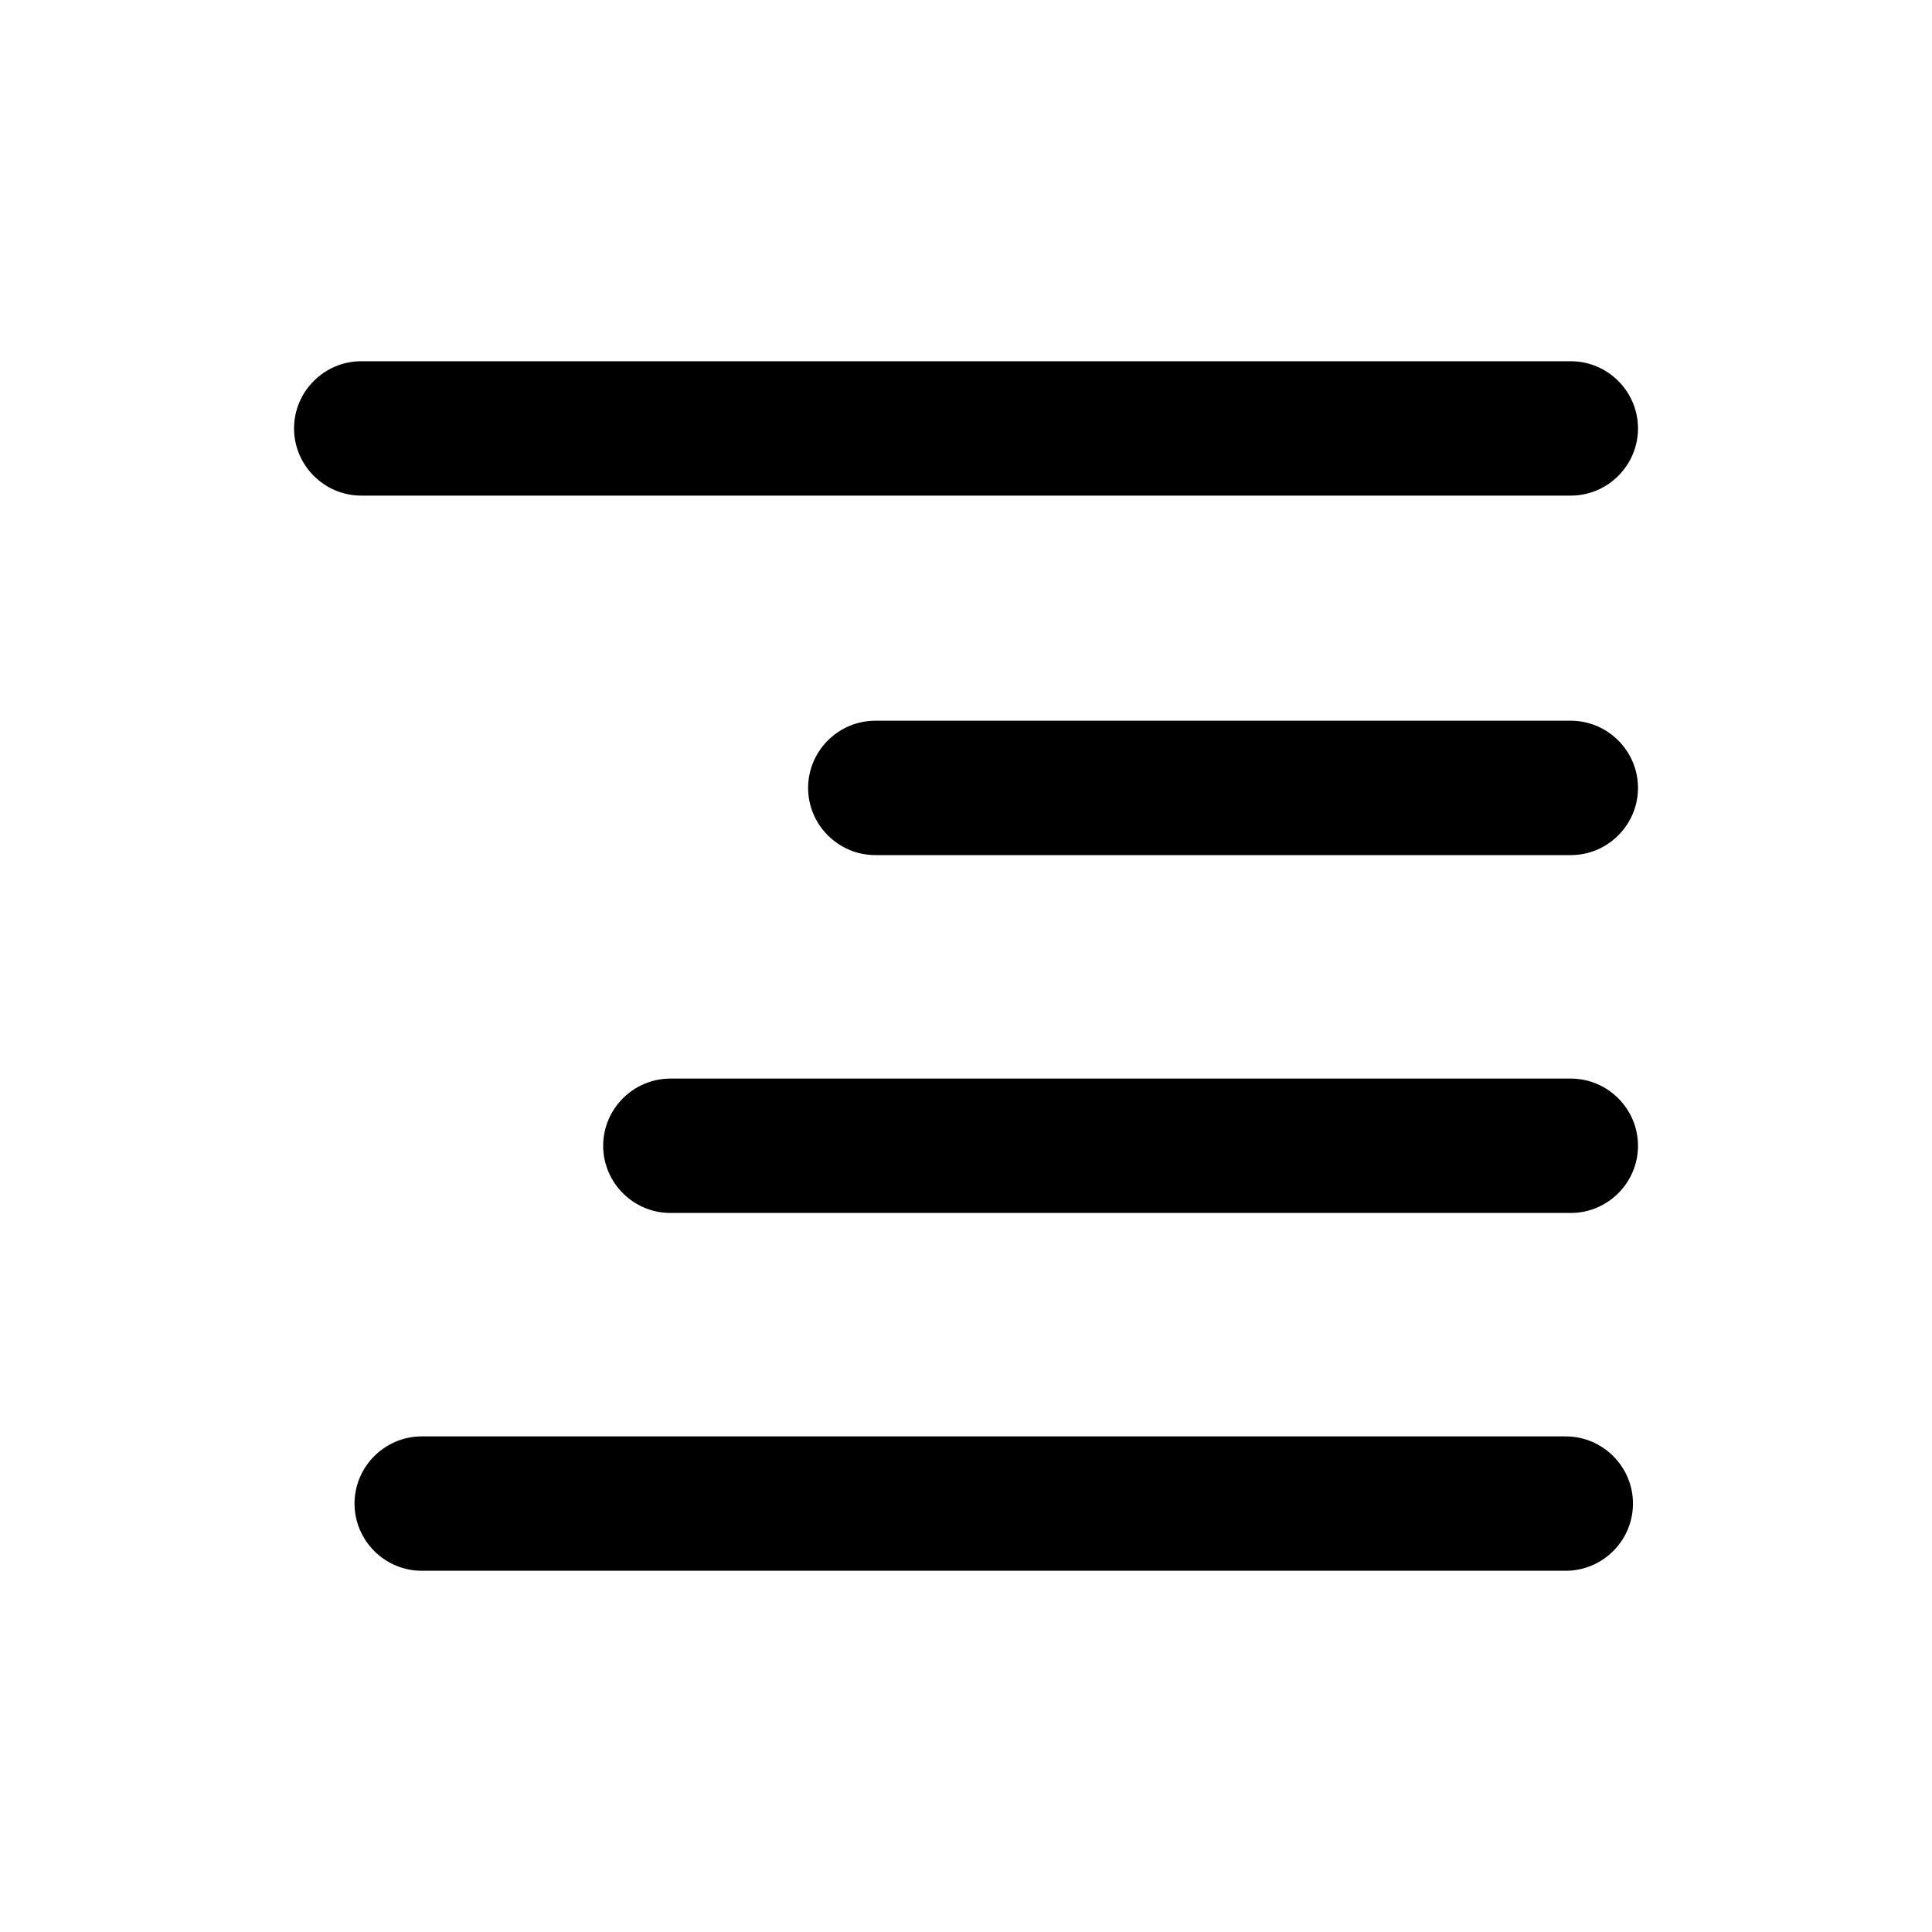 <!-- Generated by IcoMoon.io -->
<svg version="1.1" xmlns="http://www.w3.org/2000/svg" width="40" height="40" viewBox="0 0 40 40">
<title>di-align-right</title>
<path d="M32.522 10.261h-25.043c-0.765 0-1.391-0.626-1.391-1.391s0.626-1.391 1.391-1.391h25.043c0.765 0 1.391 0.626 1.391 1.391s-0.626 1.391-1.391 1.391zM33.913 16.313c0-0.765-0.626-1.391-1.391-1.391h-14.4c-0.765 0-1.391 0.626-1.391 1.391s0.626 1.391 1.391 1.391h14.4c0.765 0 1.391-0.626 1.391-1.391zM33.913 23.722c0-0.765-0.626-1.391-1.391-1.391h-18.643c-0.765 0-1.391 0.626-1.391 1.391s0.626 1.391 1.391 1.391h18.643c0.765 0 1.391-0.626 1.391-1.391zM33.809 31.13c0-0.765-0.626-1.391-1.391-1.391h-23.687c-0.765 0-1.391 0.626-1.391 1.391s0.626 1.391 1.391 1.391h23.687c0.765 0 1.391-0.626 1.391-1.391z"></path>
</svg>
